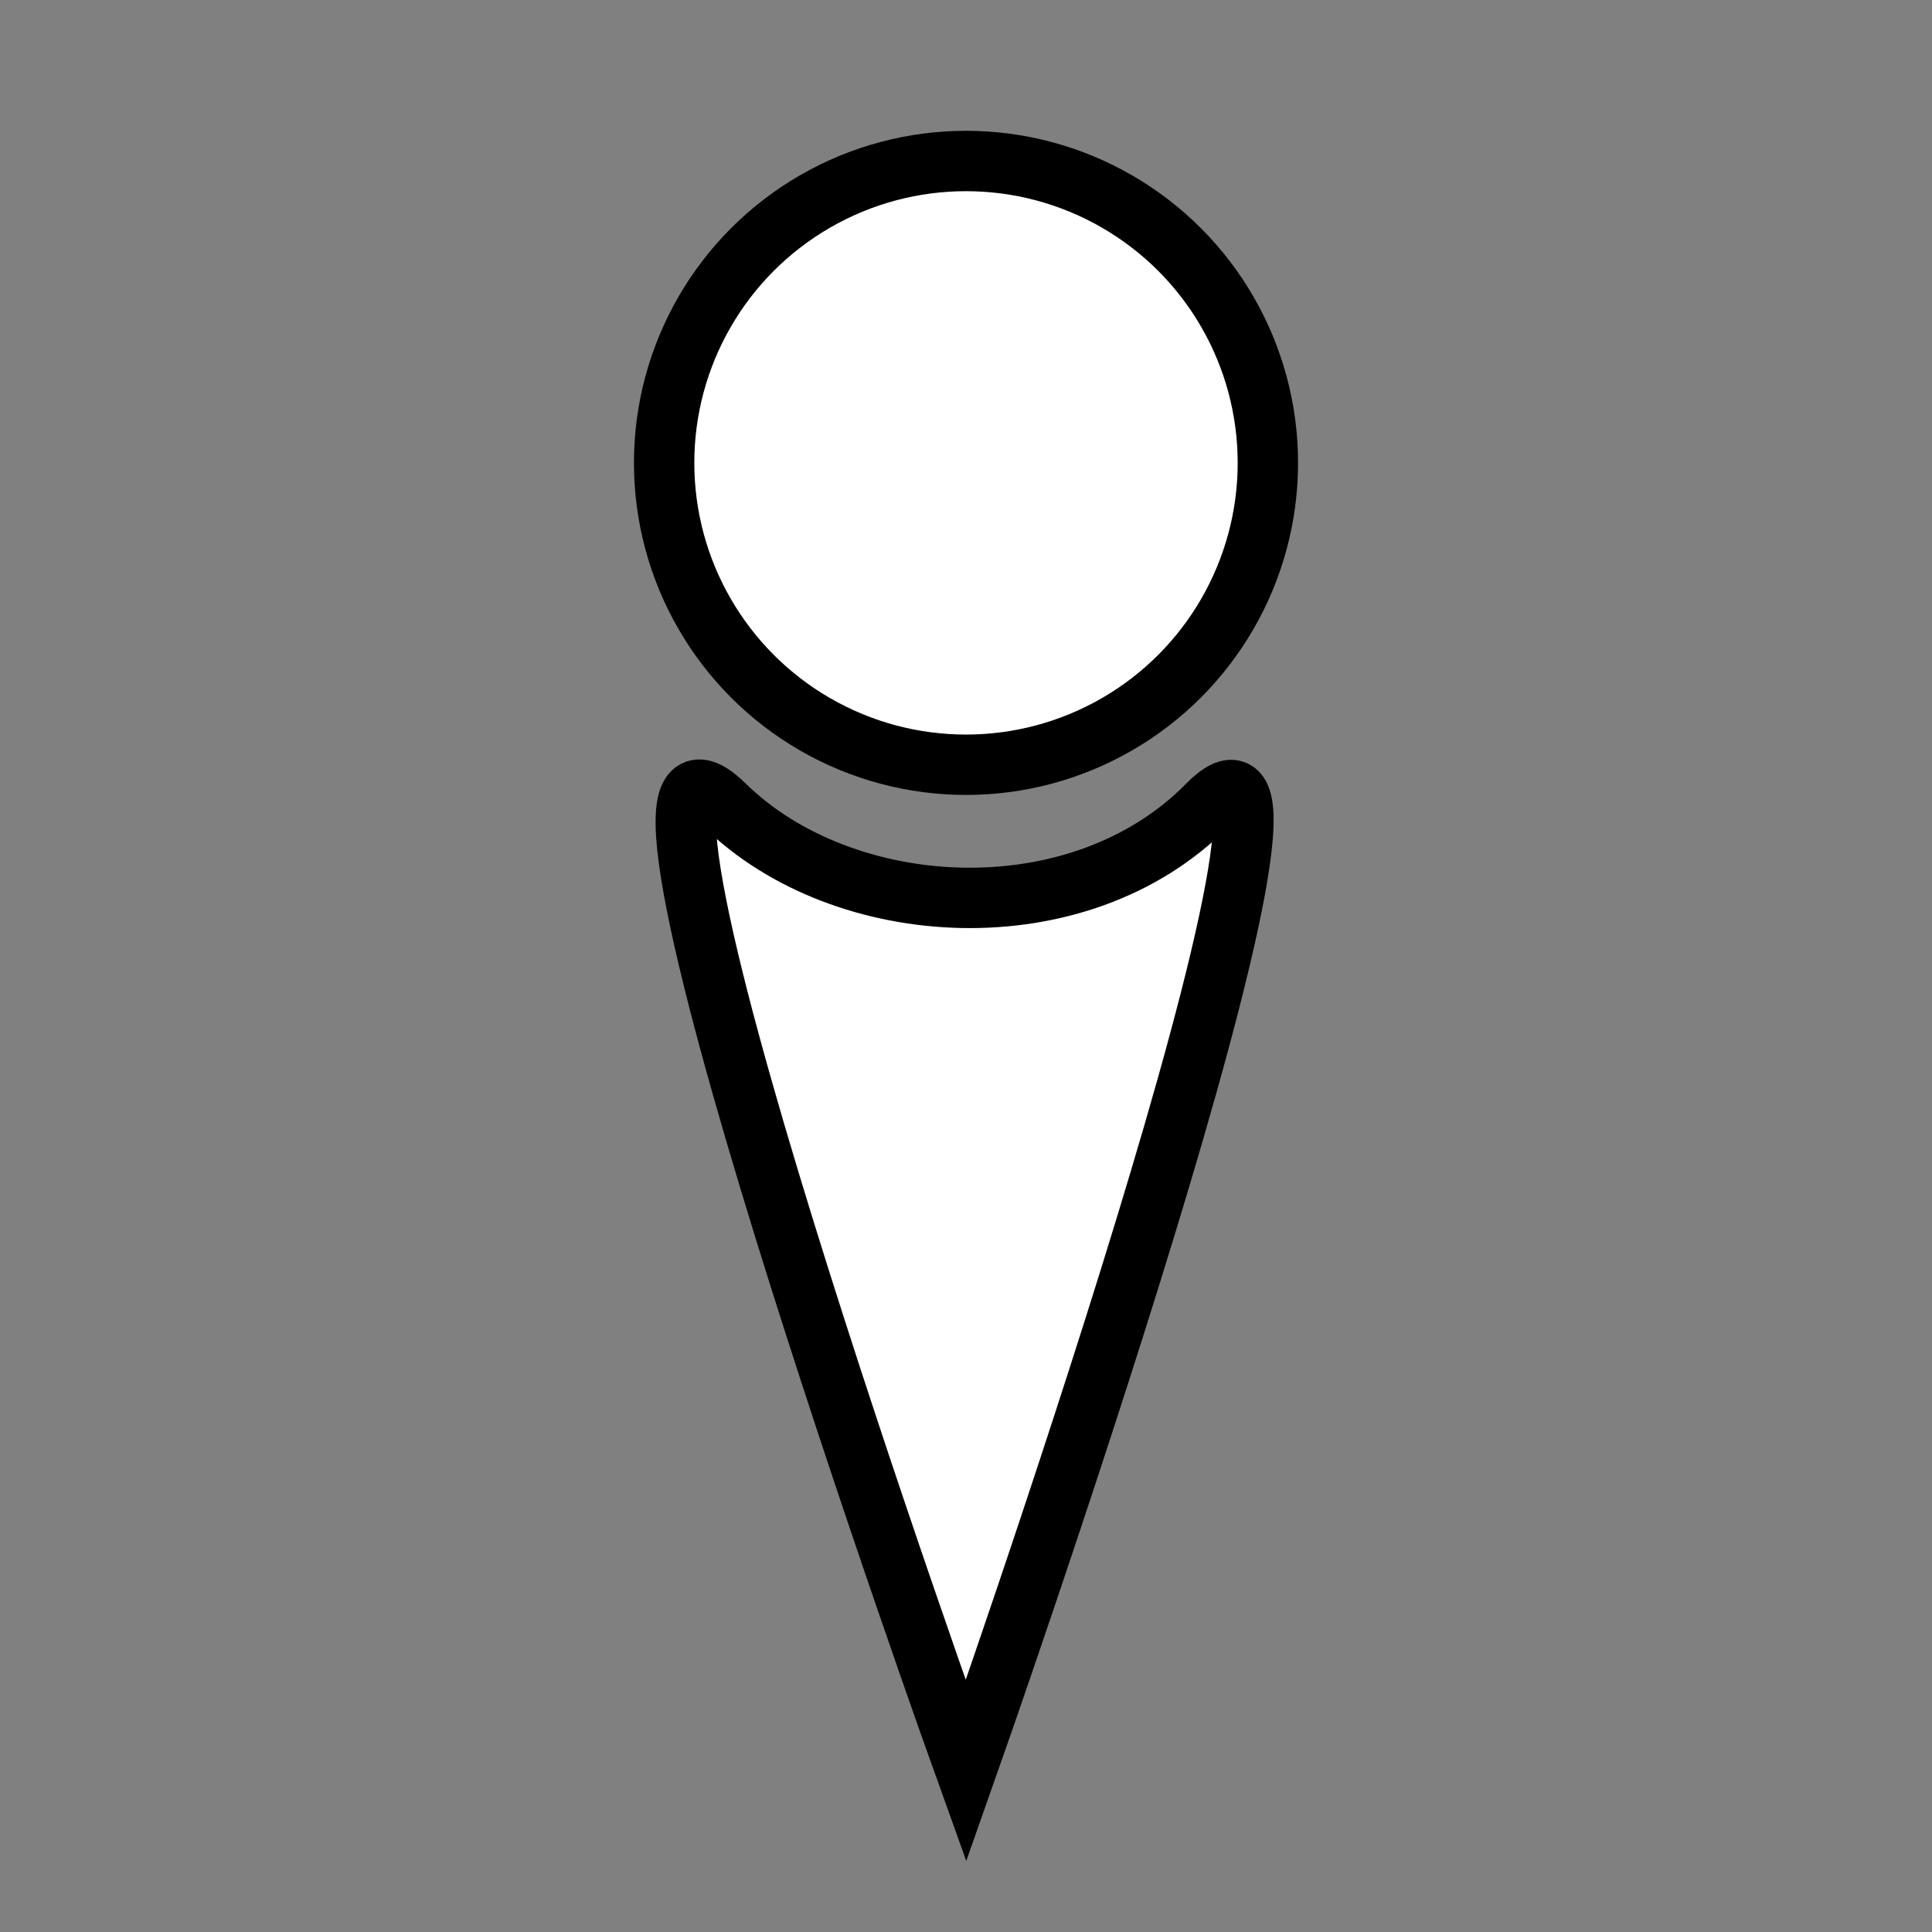 <?xml version="1.0" encoding="utf-8"?>
<!-- Generator: Adobe Illustrator 18.0.0, SVG Export Plug-In . SVG Version: 6.00 Build 0)  -->
<!DOCTYPE svg PUBLIC "-//W3C//DTD SVG 1.1//EN" "http://www.w3.org/Graphics/SVG/1.1/DTD/svg11.dtd">
<svg version="1.1" id="Layer_1" xmlns="http://www.w3.org/2000/svg" xmlns:xlink="http://www.w3.org/1999/xlink" x="0px" y="0px"
	 viewBox="0 0 96 96" enable-background="new 0 0 96 96" xml:space="preserve">
<rect x="0" y="0" width="96" height="96" fill="#808080" stroke="none"/>
<circle fill="#FFFFFF" stroke="#000000" stroke-width="3" stroke-miterlimit="10" cx="48" cy="23" r="15"/>
<path fill="#FFFFFF" stroke="#000000" stroke-width="3" stroke-miterlimit="10" d="M36,40c5.9,5.8,17.6,6.5,24,0
	c7.7-7.8-12,48-12,48S27.9,32.1,36,40z"/>
</svg>
